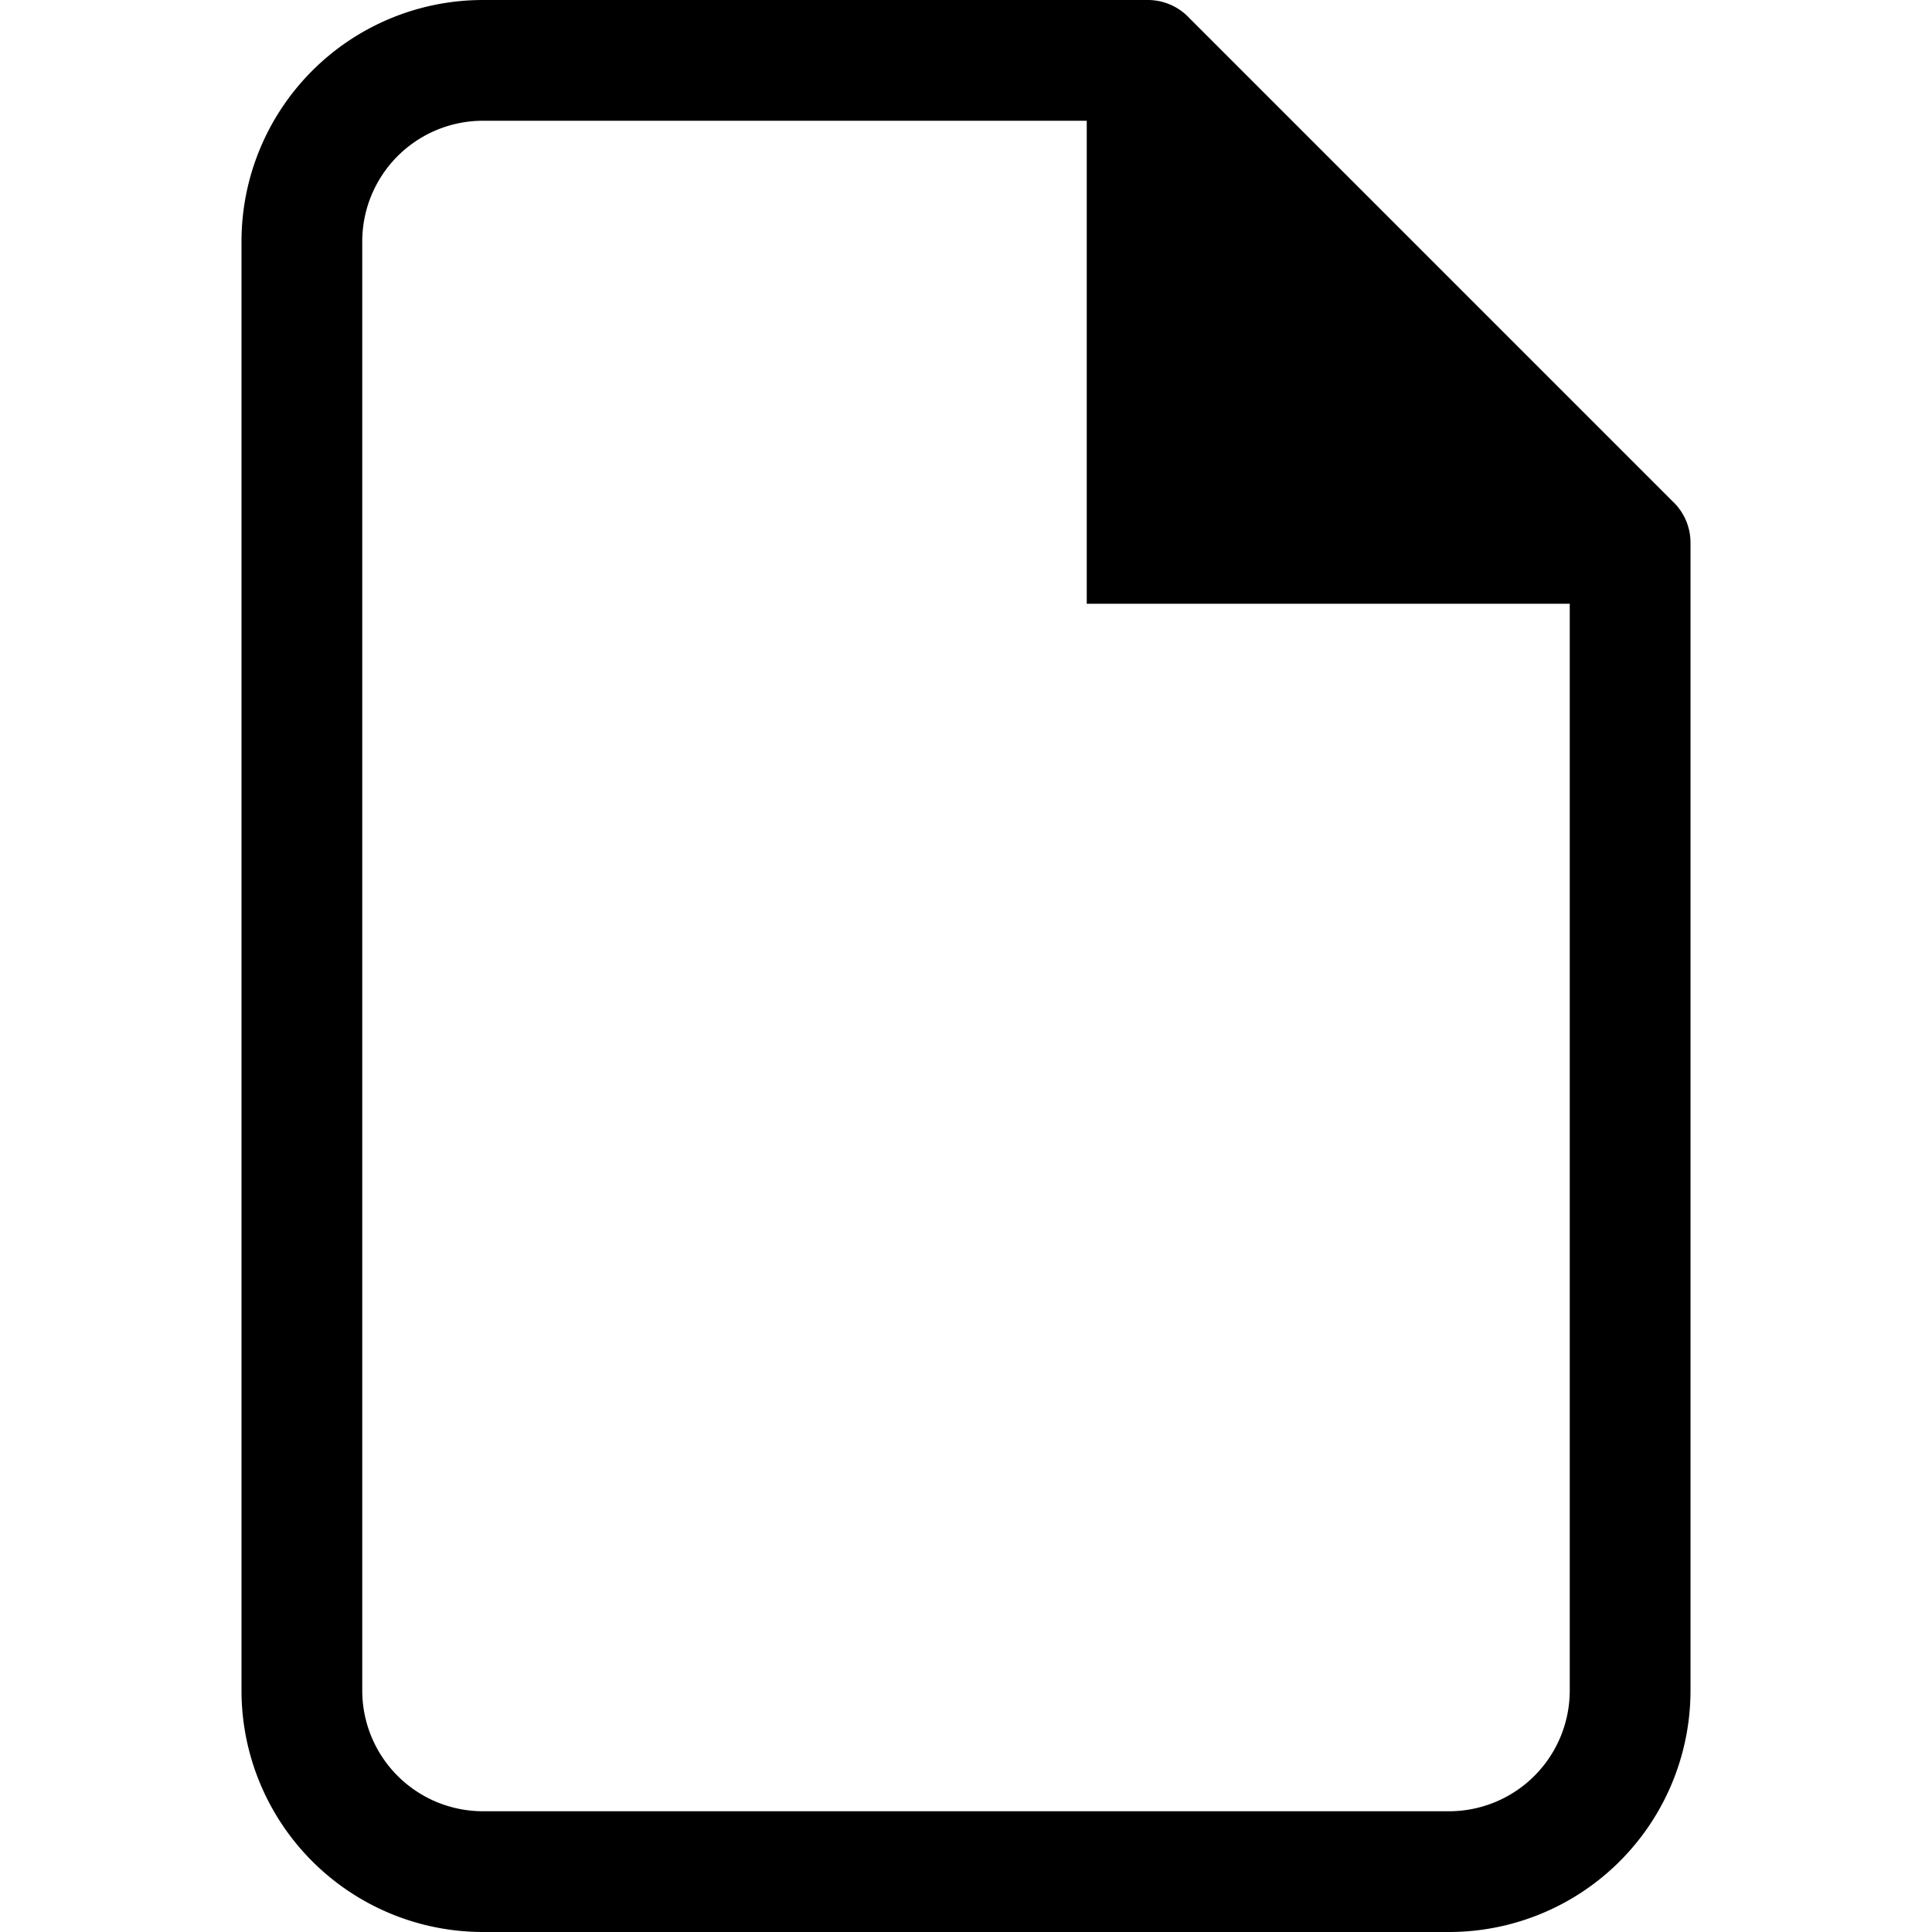 <svg id="Layer_1" data-name="Layer 1" xmlns="http://www.w3.org/2000/svg" width="16" height="16" viewBox="0 0 16 16"><g id="Document_-_16" data-name="Document - 16"><path d="M13.85,4.15l-4-4A.47.47,0,0,0,9.5,0H4A2,2,0,0,0,2,2V14a2,2,0,0,0,2,2h8a2,2,0,0,0,2-2V4.5A.47.47,0,0,0,13.85,4.15ZM12,15H4a1,1,0,0,1-1-1V2A1,1,0,0,1,4,1H9V5h4v9A1,1,0,0,1,12,15Z"/></g></svg>
